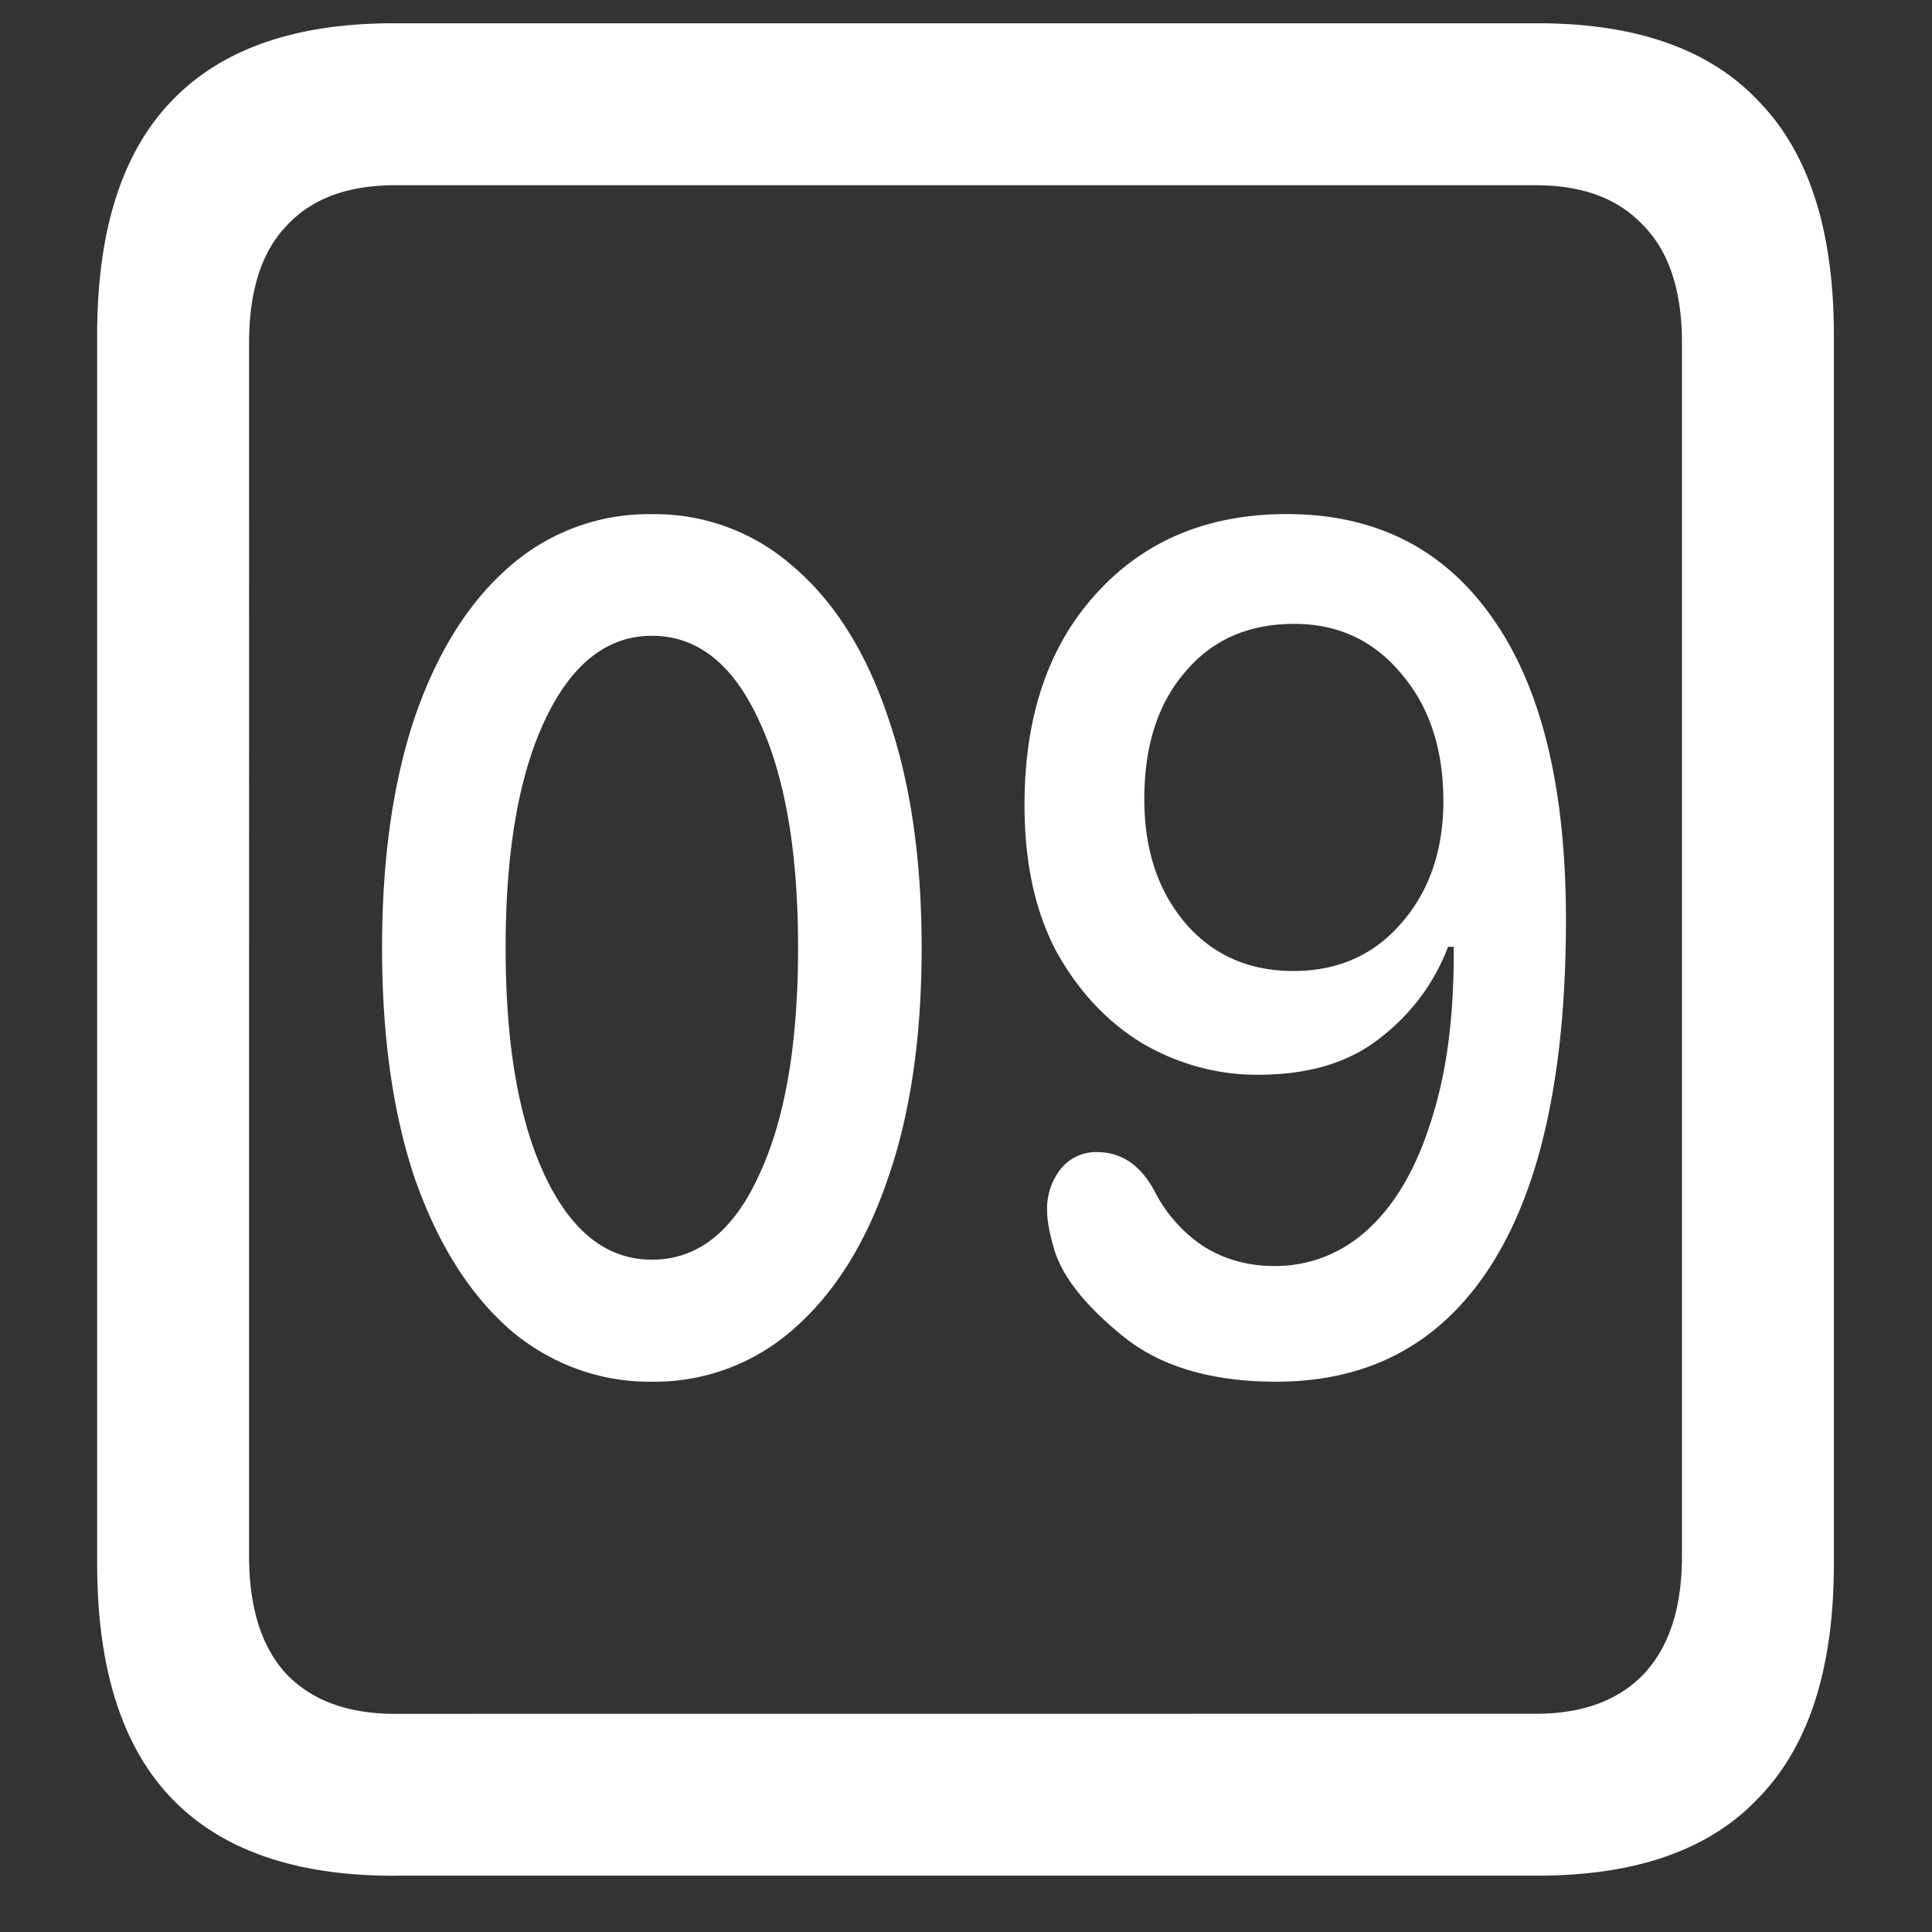 <svg xmlns="http://www.w3.org/2000/svg" width="24" height="24"><rect width="100%" height="100%" fill="#333333" stroke="none"/><path style="stroke:none;fill-rule:nonzero;fill:#fff;fill-opacity:1" d="M4.887 23.3h14.215c1.226 0 2.144-.323 2.753-.976.618-.64.926-1.605.926-2.898V4.164c0-1.293-.308-2.258-.926-2.898-.609-.653-1.527-.977-2.753-.977H4.887c-1.227 0-2.149.324-2.766.977-.61.64-.914 1.605-.914 2.898v15.262c0 1.293.305 2.258.914 2.902.617.649 1.54.973 2.766.973Zm.023-2.01c-.586 0-1.035-.165-1.348-.49-.312-.335-.468-.823-.468-1.476V4.262c0-.649.156-1.137.469-1.461.312-.336.761-.5 1.347-.5h14.168c.578 0 1.024.164 1.336.5.32.324.48.812.48 1.46v15.063c0 .653-.16 1.14-.48 1.477-.312.324-.758.488-1.336.488Zm3.188-4.126a2.6 2.6 0 0 0 1.757-.652c.508-.442.899-1.063 1.172-1.864.282-.804.422-1.765.422-2.875 0-1.105-.14-2.066-.422-2.875-.273-.808-.664-1.425-1.172-1.859a2.593 2.593 0 0 0-1.757-.652 2.622 2.622 0 0 0-1.77.652c-.5.434-.89 1.05-1.172 1.86-.273.808-.41 1.769-.41 2.874 0 1.11.137 2.07.41 2.875.282.801.672 1.422 1.172 1.864.5.43 1.125.66 1.77.652Zm0-1.516c-.555 0-.996-.343-1.325-1.035-.328-.691-.492-1.636-.492-2.84 0-1.199.164-2.144.492-2.835.329-.692.77-1.04 1.325-1.04.562 0 1.004.348 1.324 1.04.328.69.492 1.636.492 2.835 0 1.204-.164 2.149-.492 2.84-.32.692-.762 1.035-1.324 1.035Zm7.757 1.516c1.165 0 2.055-.484 2.672-1.453.618-.973.926-2.402.926-4.285 0-1.64-.305-2.89-.914-3.75-.602-.86-1.453-1.29-2.555-1.29-.984 0-1.773.333-2.367.989-.594.652-.89 1.523-.89 2.625 0 .719.132 1.324.398 1.824.273.492.629.871 1.066 1.137.442.258.938.394 1.442.39.64 0 1.152-.16 1.535-.476a2.56 2.56 0 0 0 .82-1.113h.07c.008.824-.081 1.535-.269 2.125-.18.593-.437 1.047-.773 1.363-.325.313-.746.48-1.184.477-.336 0-.633-.086-.89-.25a1.816 1.816 0 0 1-.598-.676c-.172-.324-.41-.489-.715-.489a.558.558 0 0 0-.457.215.798.798 0 0 0-.164.524c0 .11.027.258.082.449.094.34.375.703.844 1.086.468.387 1.109.578 1.921.578Zm.211-5.102c-.554 0-1.003-.199-1.347-.601-.336-.399-.504-.91-.504-1.535 0-.66.168-1.184.504-1.574.336-.403.789-.602 1.36-.602.538 0 .98.203 1.323.613.352.407.528.938.528 1.586 0 .61-.172 1.114-.516 1.512-.344.402-.793.601-1.348.601Zm0 0"/></svg>